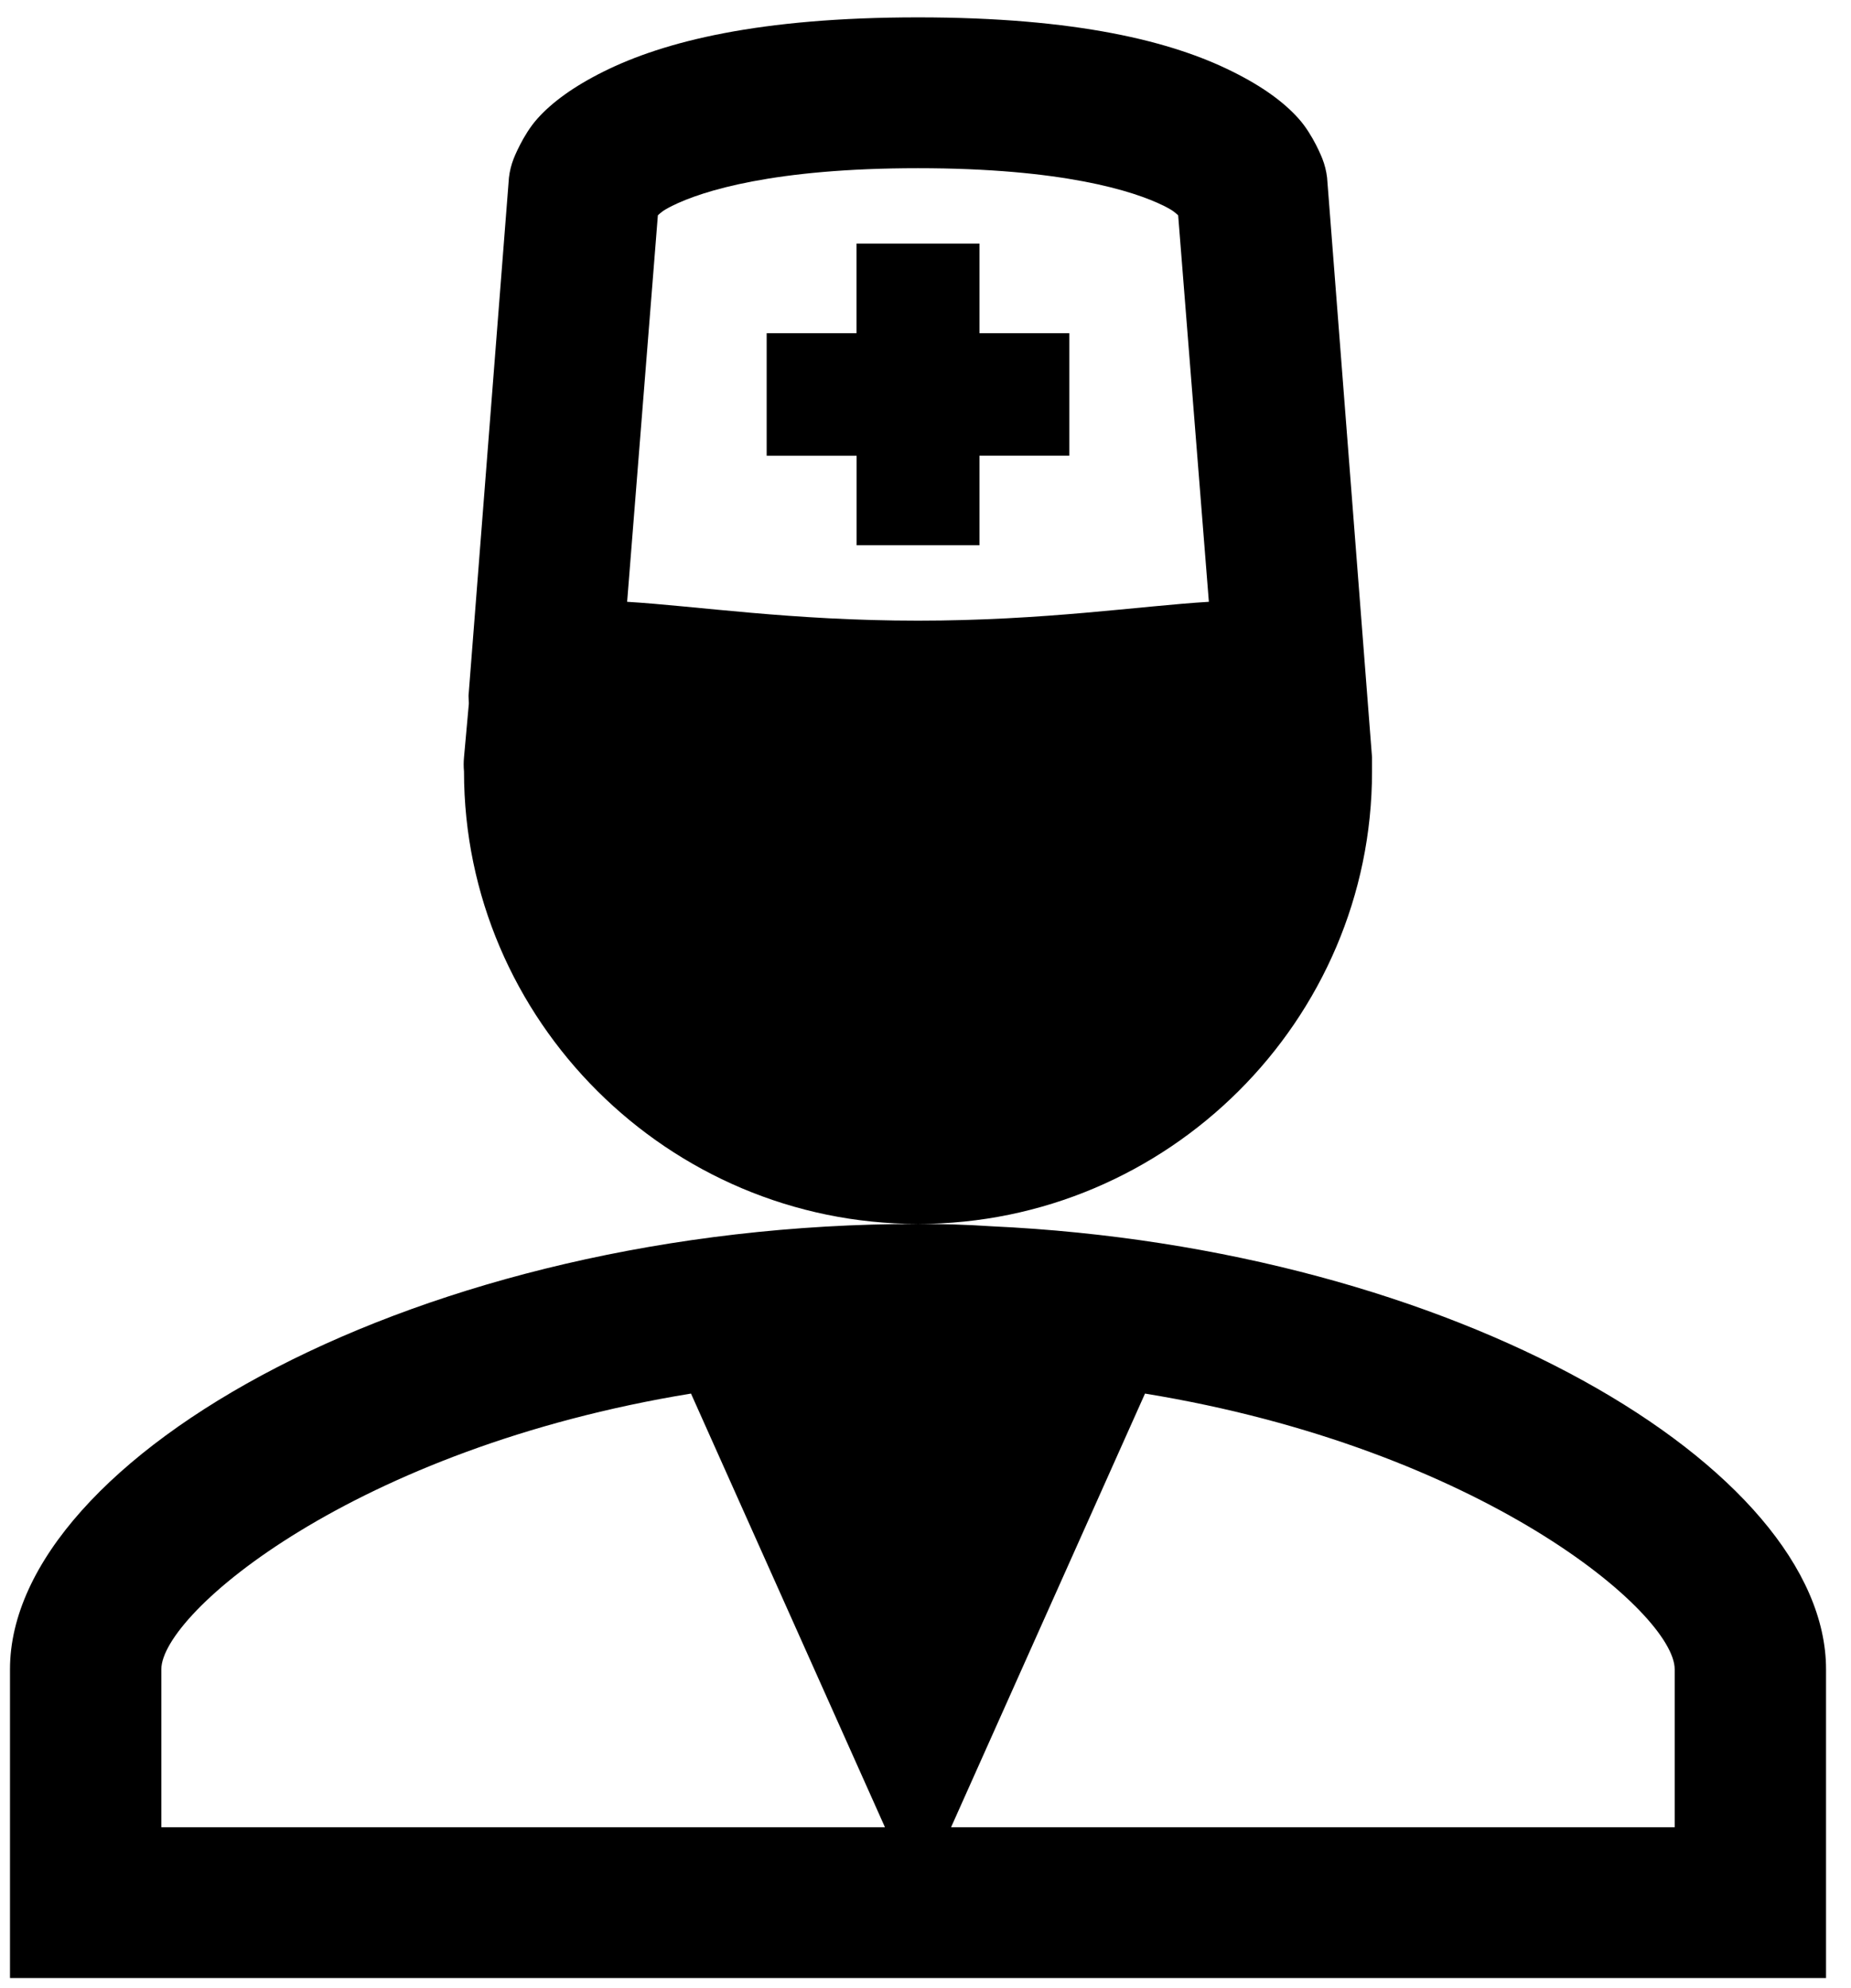 <svg width="68" height="73" viewBox="0 0 68 73" fill="none" xmlns="http://www.w3.org/2000/svg">
<path d="M33.725 0.638C27.887 0.638 24.393 1.524 22.172 2.629C21.06 3.183 20.27 3.765 19.74 4.36C19.206 4.955 18.869 5.83 18.869 5.83C18.782 6.053 18.724 6.285 18.697 6.523L17.218 25.475C17.199 25.592 17.238 25.78 17.218 25.907L17.046 27.812C17.03 27.985 17.03 28.158 17.046 28.33C17.046 37.469 24.552 44.946 33.725 44.946C42.898 44.946 50.404 37.469 50.404 28.33V27.898C50.404 27.87 50.404 27.841 50.404 27.812L48.753 6.523C48.725 6.285 48.667 6.053 48.58 5.83C48.58 5.83 48.244 4.955 47.71 4.36C47.179 3.762 46.39 3.18 45.278 2.629C43.057 1.521 39.562 0.638 33.725 0.638ZM33.725 44.946C15.378 44.946 0.367 53.547 0.367 61.301V72.638H67.083V61.301C67.083 53.935 53.512 45.821 36.419 45.032C35.522 44.973 34.623 44.944 33.725 44.946ZM33.725 6.177C39.007 6.177 41.645 7.007 42.759 7.561C43.132 7.747 43.176 7.819 43.282 7.907L44.41 22.1C41.853 22.255 38.367 22.792 33.725 22.792C29.083 22.792 25.599 22.255 23.039 22.1L24.168 7.907C24.271 7.819 24.318 7.747 24.691 7.561C25.805 7.007 28.443 6.177 33.725 6.177ZM31.465 8.946V12.236H28.165V16.736H31.468V20.023H35.982V16.733H39.285V12.236H35.982V8.946H31.468H31.465ZM25.385 51.176L32.51 67.1H5.927V61.301C5.927 59.238 13.015 53.195 25.385 51.176ZM42.064 51.176C54.434 53.198 61.523 59.238 61.523 61.301V67.1H34.94L42.064 51.176Z" fill="currentColor"/>
</svg>
